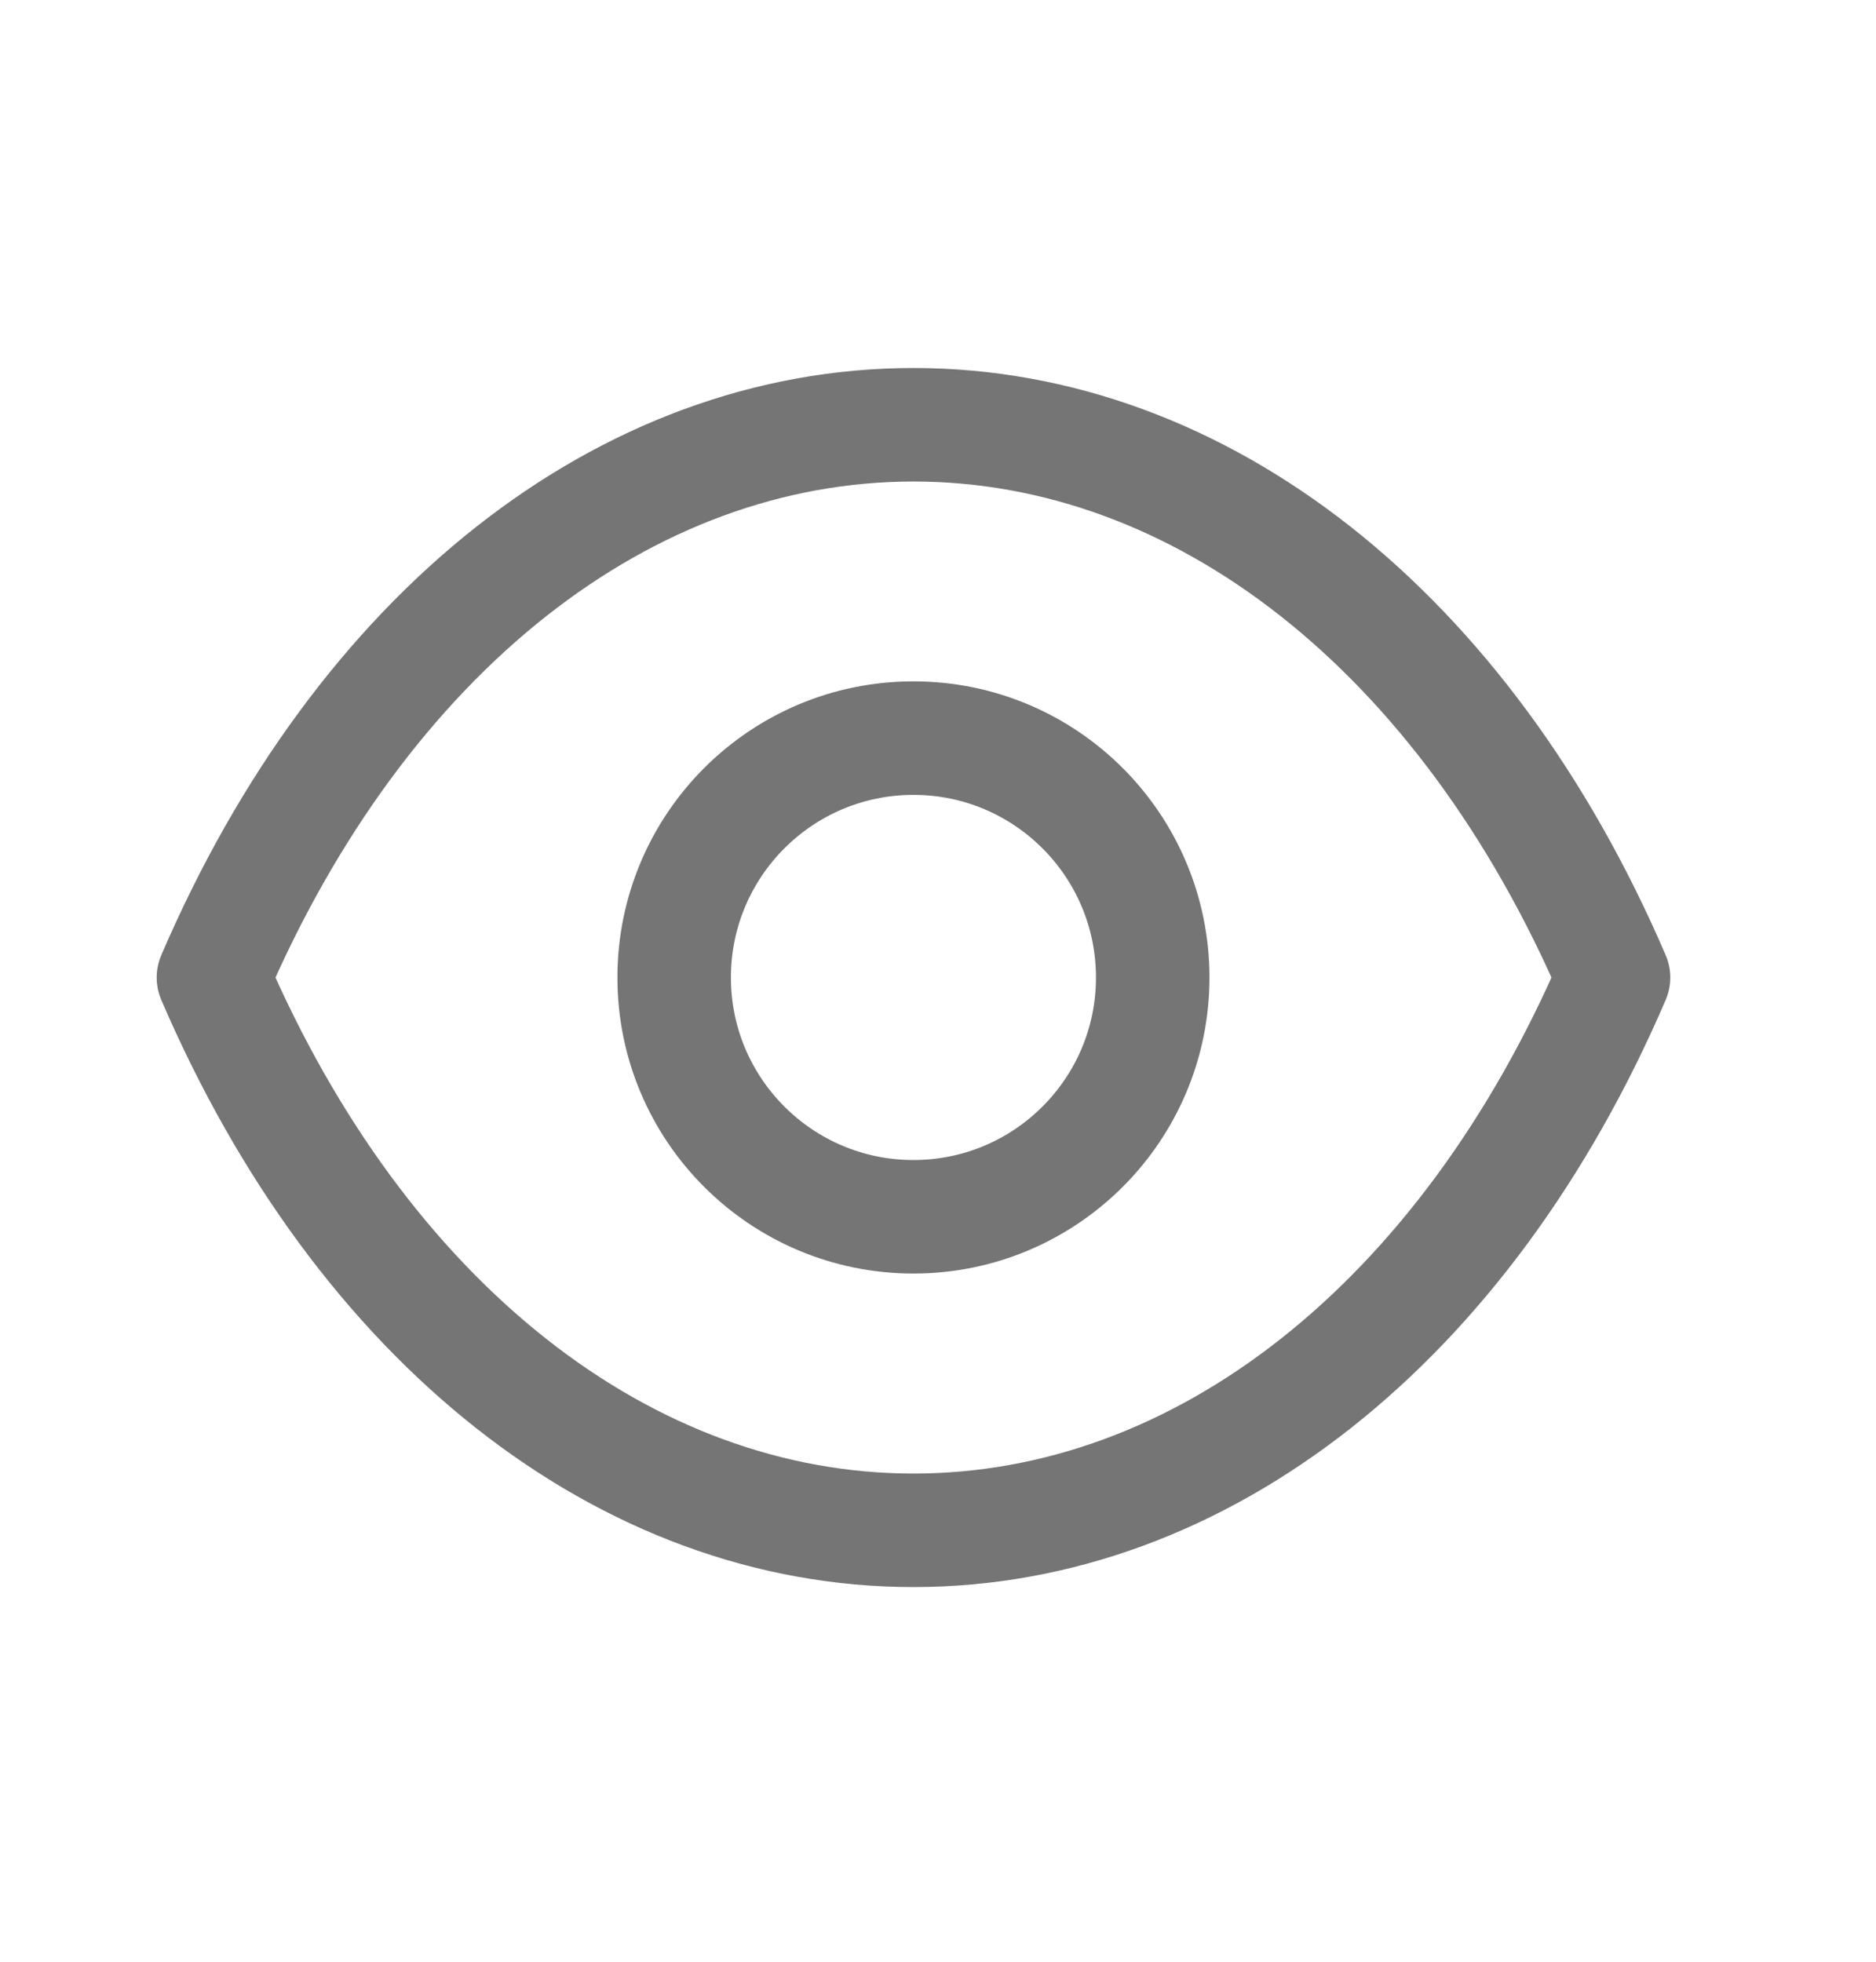 <svg width="22" height="23" viewBox="0 0 22 23" fill="none" xmlns="http://www.w3.org/2000/svg">
<path fill-rule="evenodd" clip-rule="evenodd" d="M13.518 11.461C13.518 13.01 12.261 14.266 10.712 14.266C9.162 14.266 7.906 13.01 7.906 11.461C7.906 9.91 9.162 8.654 10.712 8.654C12.261 8.654 13.518 9.91 13.518 11.461Z" stroke="#757575" stroke-width="1.331" stroke-linecap="round" stroke-linejoin="round"/>
<path fill-rule="evenodd" clip-rule="evenodd" d="M10.711 17.942C14.09 17.942 17.181 15.511 18.922 11.461C17.181 7.41 14.09 4.98 10.711 4.98H10.714C7.335 4.98 4.244 7.41 2.503 11.461C4.244 15.511 7.335 17.942 10.714 17.942H10.711Z" stroke="#757575" stroke-width="1.331" stroke-linecap="round" stroke-linejoin="round"/>
</svg>
